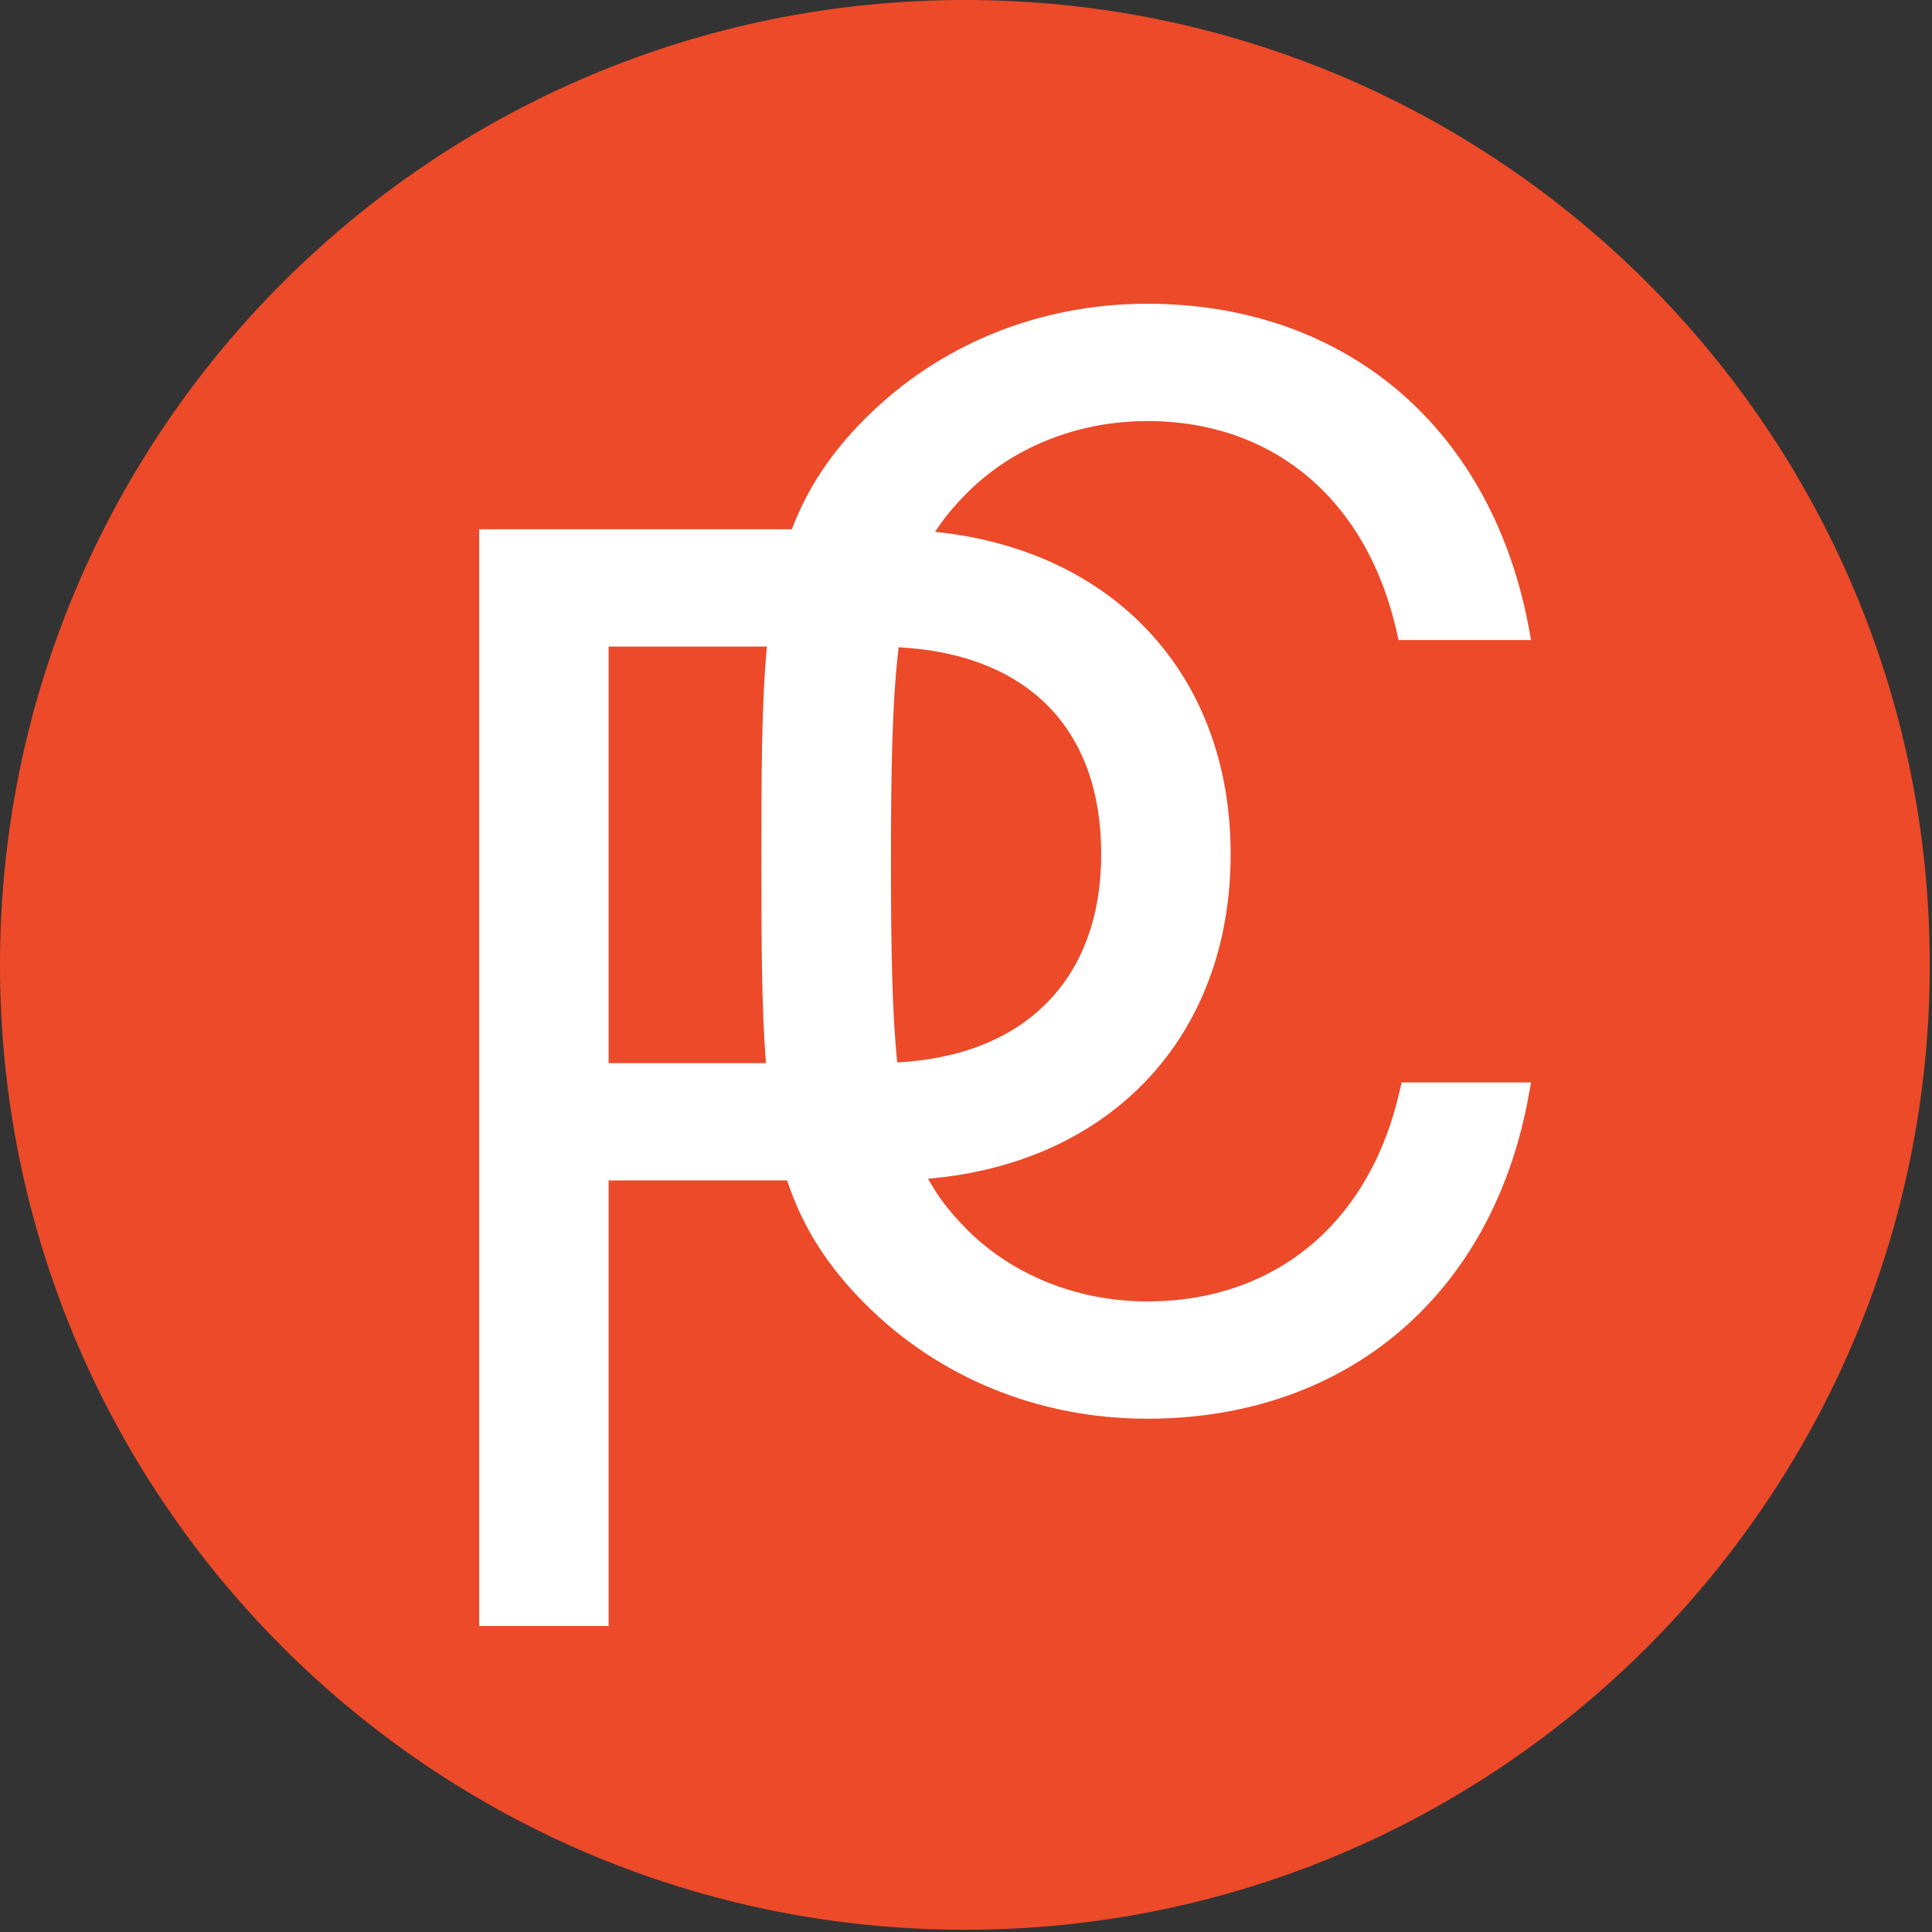 <svg width="46" height="46" viewBox="0 0 46 46" fill="none" xmlns="http://www.w3.org/2000/svg">
  <rect x="0" y="0" width="46" height="46" fill="#333333" stroke="none"/>
  <path fill-rule="evenodd" clip-rule="evenodd" d="M45.947 22.973C45.947 35.661 35.662 45.947 22.974 45.947C10.285 45.947 0 35.661 0 22.973C0 10.286 10.285 0 22.974 0C35.662 0 45.947 10.286 45.947 22.973Z" fill="#EC4A29" />
  <path fill-rule="evenodd" clip-rule="evenodd" d="M26.219 20.335C26.219 23.308 24.411 25.134 21.362 25.296C21.242 24.118 21.213 22.592 21.213 20.505C21.213 18.236 21.248 16.628 21.397 15.411C24.468 15.578 26.219 17.349 26.219 20.335ZM18.237 25.312H14.491V15.395H18.26C18.129 16.78 18.129 18.431 18.129 20.505C18.129 22.432 18.132 23.989 18.237 25.312ZM33.342 25.902C32.647 29.085 30.392 30.986 27.312 30.986C25.641 30.986 24.061 30.345 22.976 29.226C22.614 28.856 22.325 28.485 22.096 28.065C26.444 27.692 29.301 24.681 29.301 20.335C29.301 16.067 26.516 13.098 22.264 12.663C22.462 12.355 22.698 12.069 22.977 11.785C24.061 10.666 25.641 10.025 27.312 10.025C30.347 10.025 32.575 11.925 33.27 15.109L33.299 15.239H36.454L36.418 15.044C35.556 10.225 32.066 7.232 27.312 7.232C24.745 7.232 22.364 8.201 20.605 9.96C19.769 10.795 19.22 11.64 18.853 12.602H11.408V38.715H14.491V28.105H18.74C19.103 29.197 19.681 30.128 20.605 31.051C22.364 32.81 24.745 33.779 27.312 33.779C32.102 33.779 35.592 30.785 36.418 25.966L36.452 25.772H33.371L33.342 25.902Z" fill="white" />
</svg>
